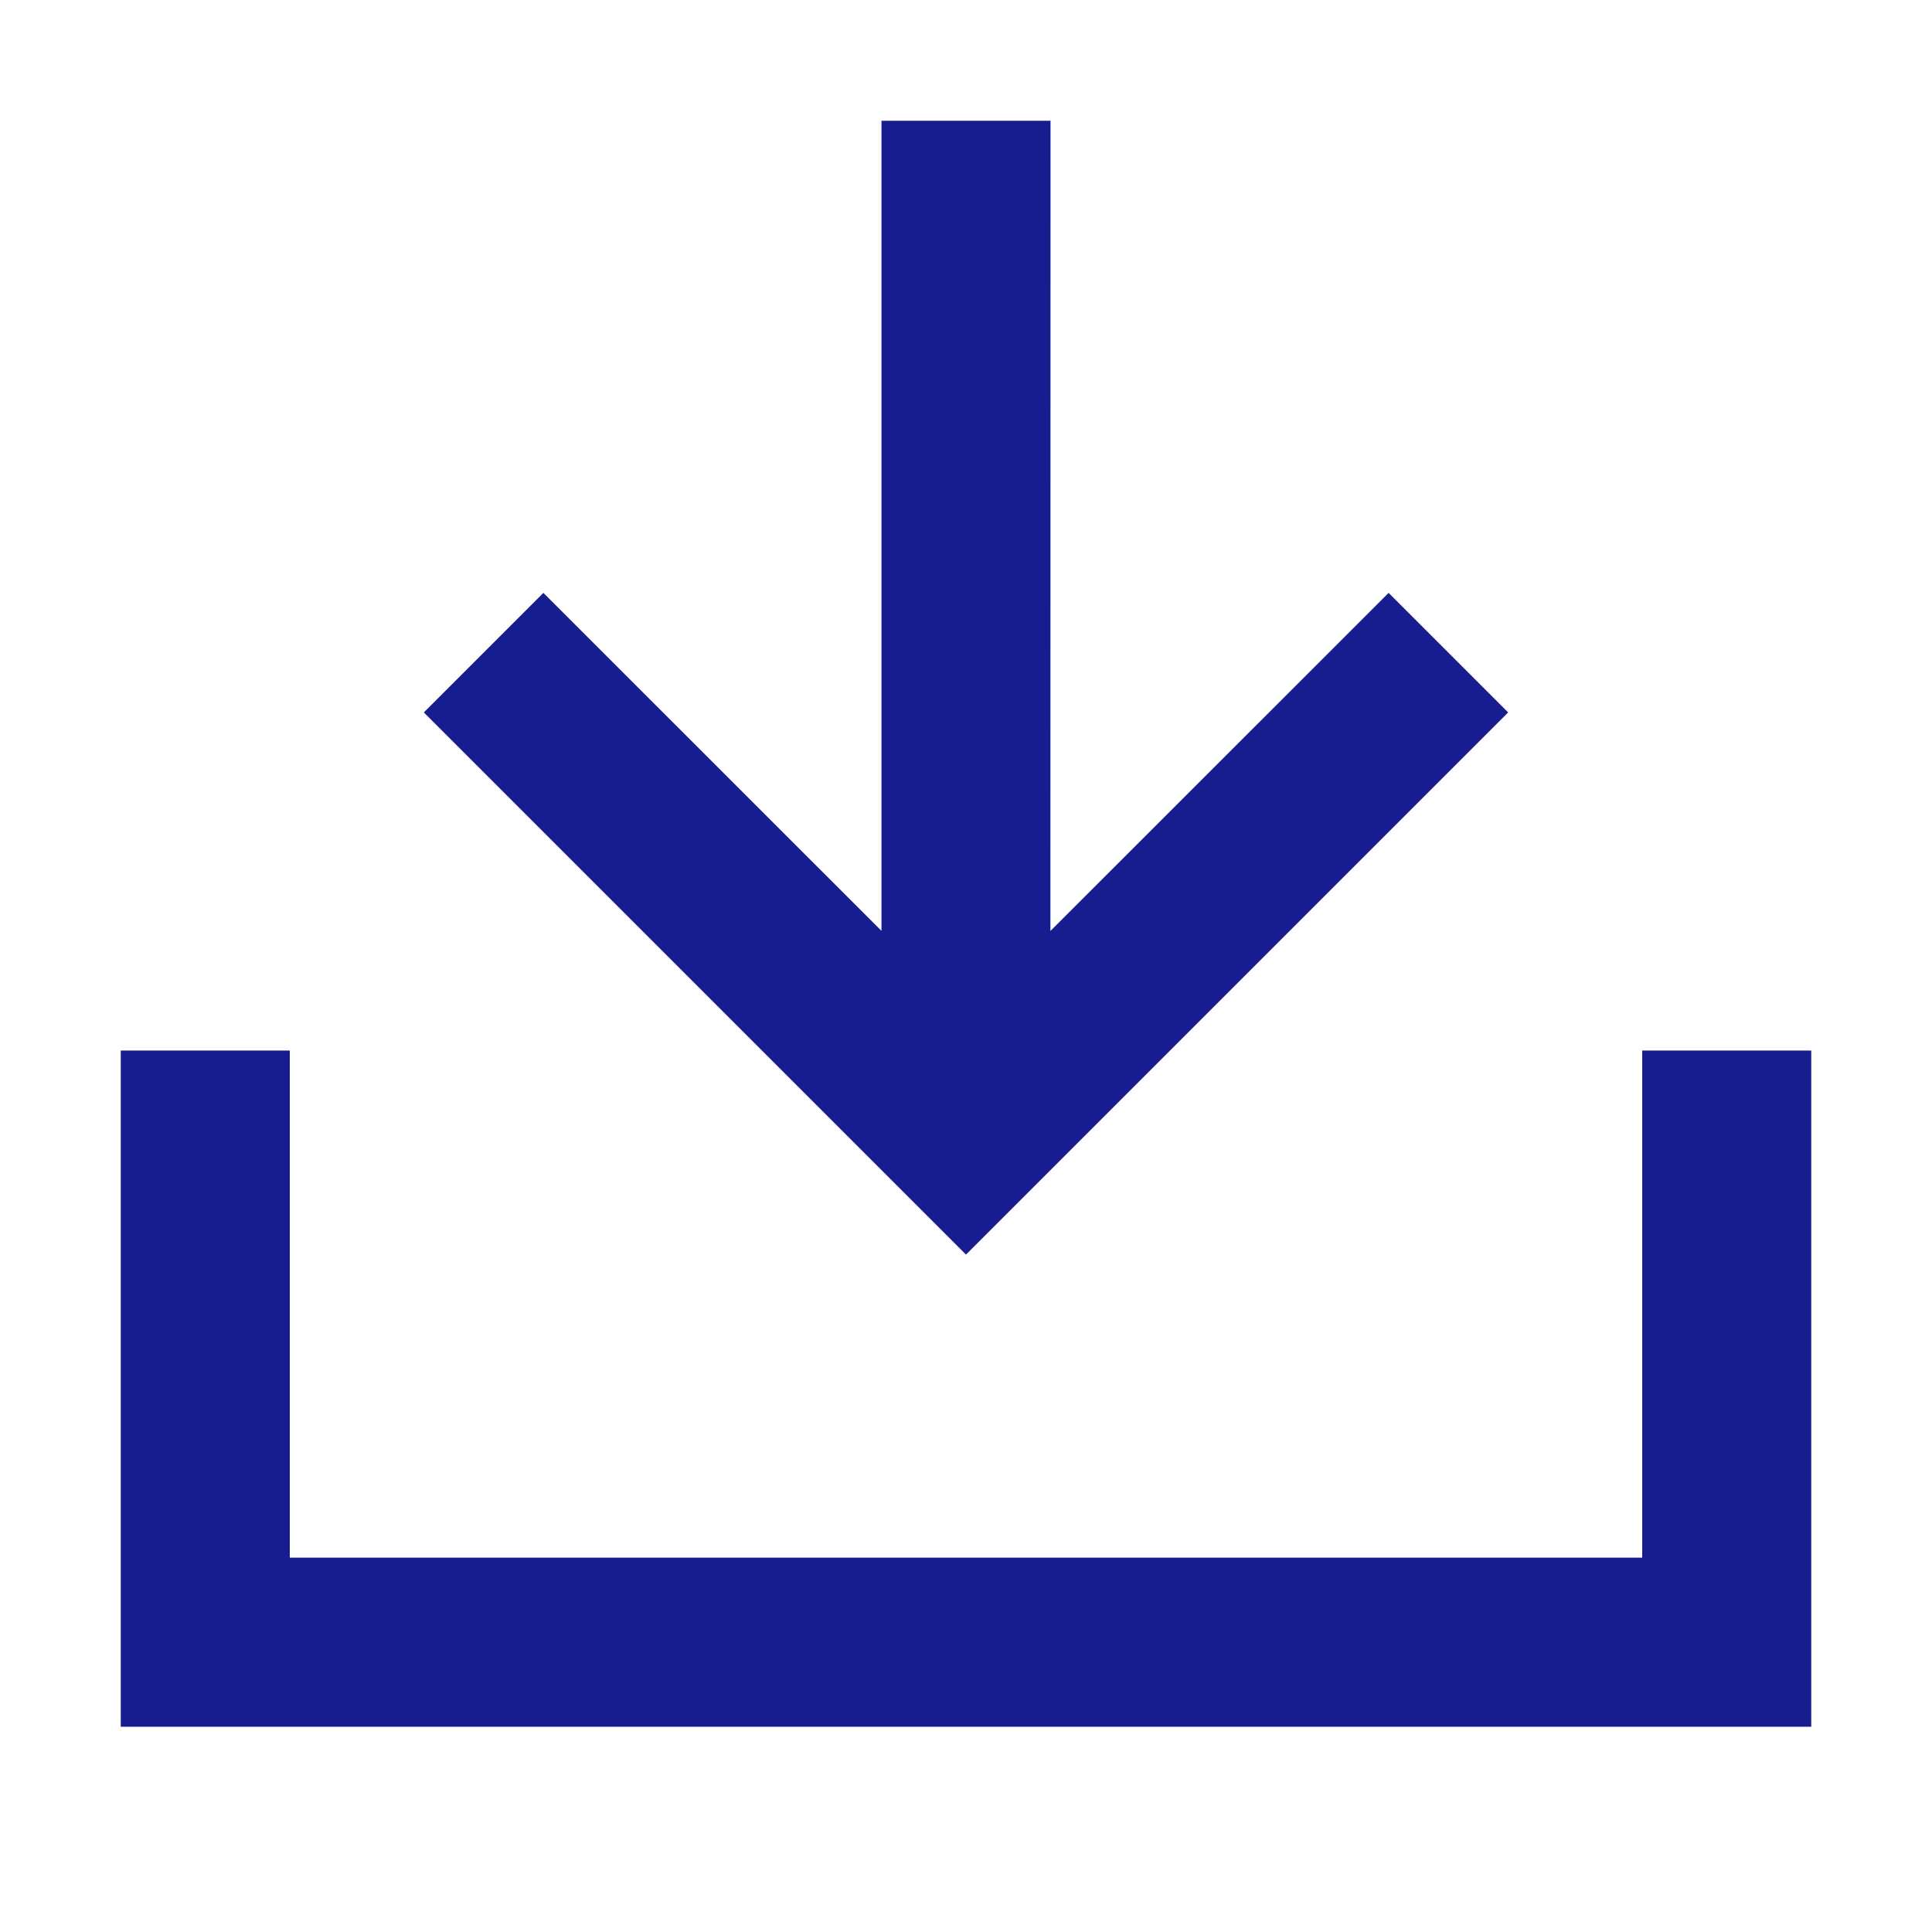 <?xml version="1.0" encoding="UTF-8"?>
<svg width="16px" height="16px" viewBox="0 0 16 16" version="1.1" xmlns="http://www.w3.org/2000/svg" xmlns:xlink="http://www.w3.org/1999/xlink" style="background: #FFFFFF;">
    <title>Components / Icon / 16 / Download@3x</title>
    <g id="Symbols" stroke="none" stroke-width="1" fill="none" fill-rule="evenodd">
        <g id="Components-/-Icon-/-16-/-Download">
            <rect fill="#FFFFFF" x="0" y="0" width="16" height="16"></rect>
            <path d="M2.4,8.7 L2.4,12.9 L13.6,12.9 L13.6,8.7 L15,8.7 L15,14.3 L1,14.3 L1,8.7 L2.4,8.7 Z M8.7,1 L8.699,7.71 L11.5,4.91 L12.49,5.9 L8,10.39 L3.51,5.9 L4.5,4.91 L7.3,7.709 L7.3,1 L8.7,1 Z" id="icon" fill="#171C8F"></path>
        </g>
    </g>
</svg>
